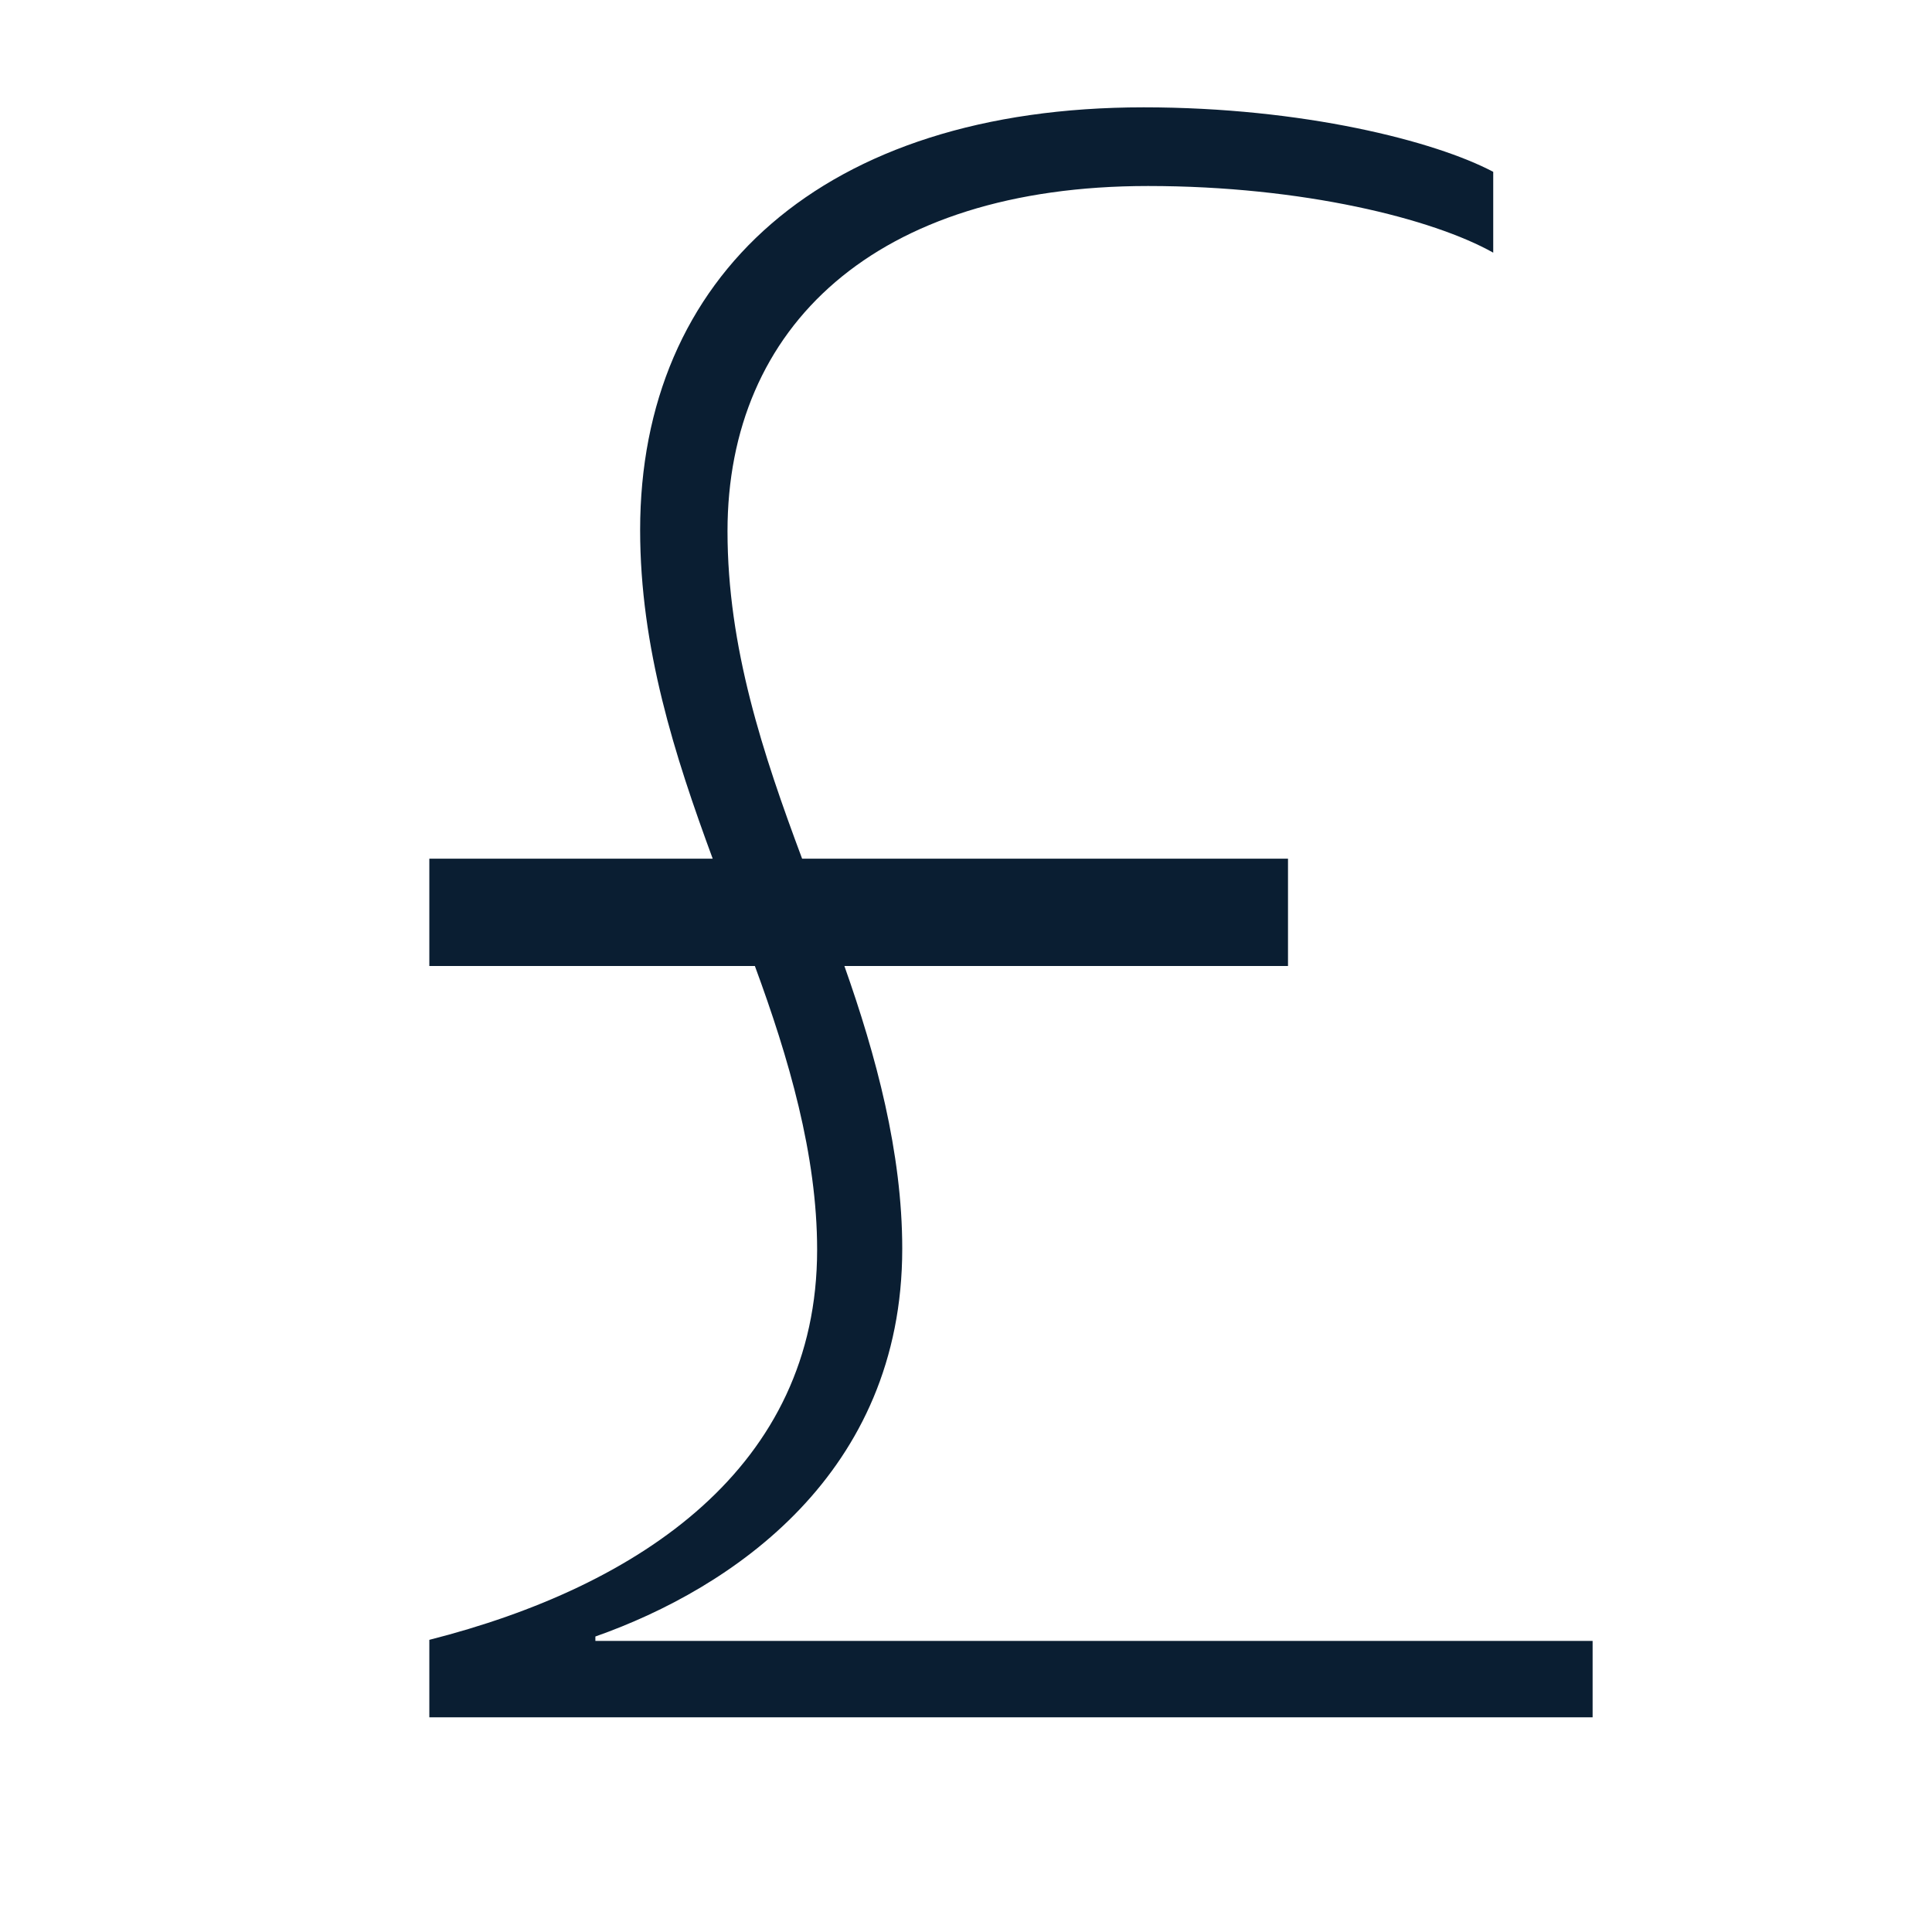<svg xmlns="http://www.w3.org/2000/svg" width="18" height="18" version="1" viewBox="0 0 18 18"><path fill="#0a1e32" d="M4 15.278V16h10.838v-.712H5.547v-.041c1.272-.448 2.859-1.516 2.859-3.613 0-.896-.244-1.8-.539-2.634H12V8H7.473c-.365-.977-.695-1.969-.695-3.051 0-1.903 1.374-3.216 3.918-3.216 1.445 0 2.656.306 3.216.621v-.753C13.372 1.315 12.141 1 10.655 1 7.663 1 5.964 2.578 5.964 4.938c0 1.098.321 2.099.676 3.062H4v1h3.033c.315.855.58 1.759.58 2.644 0 2.025-1.649 3.135-3.613 3.634z"/></svg>